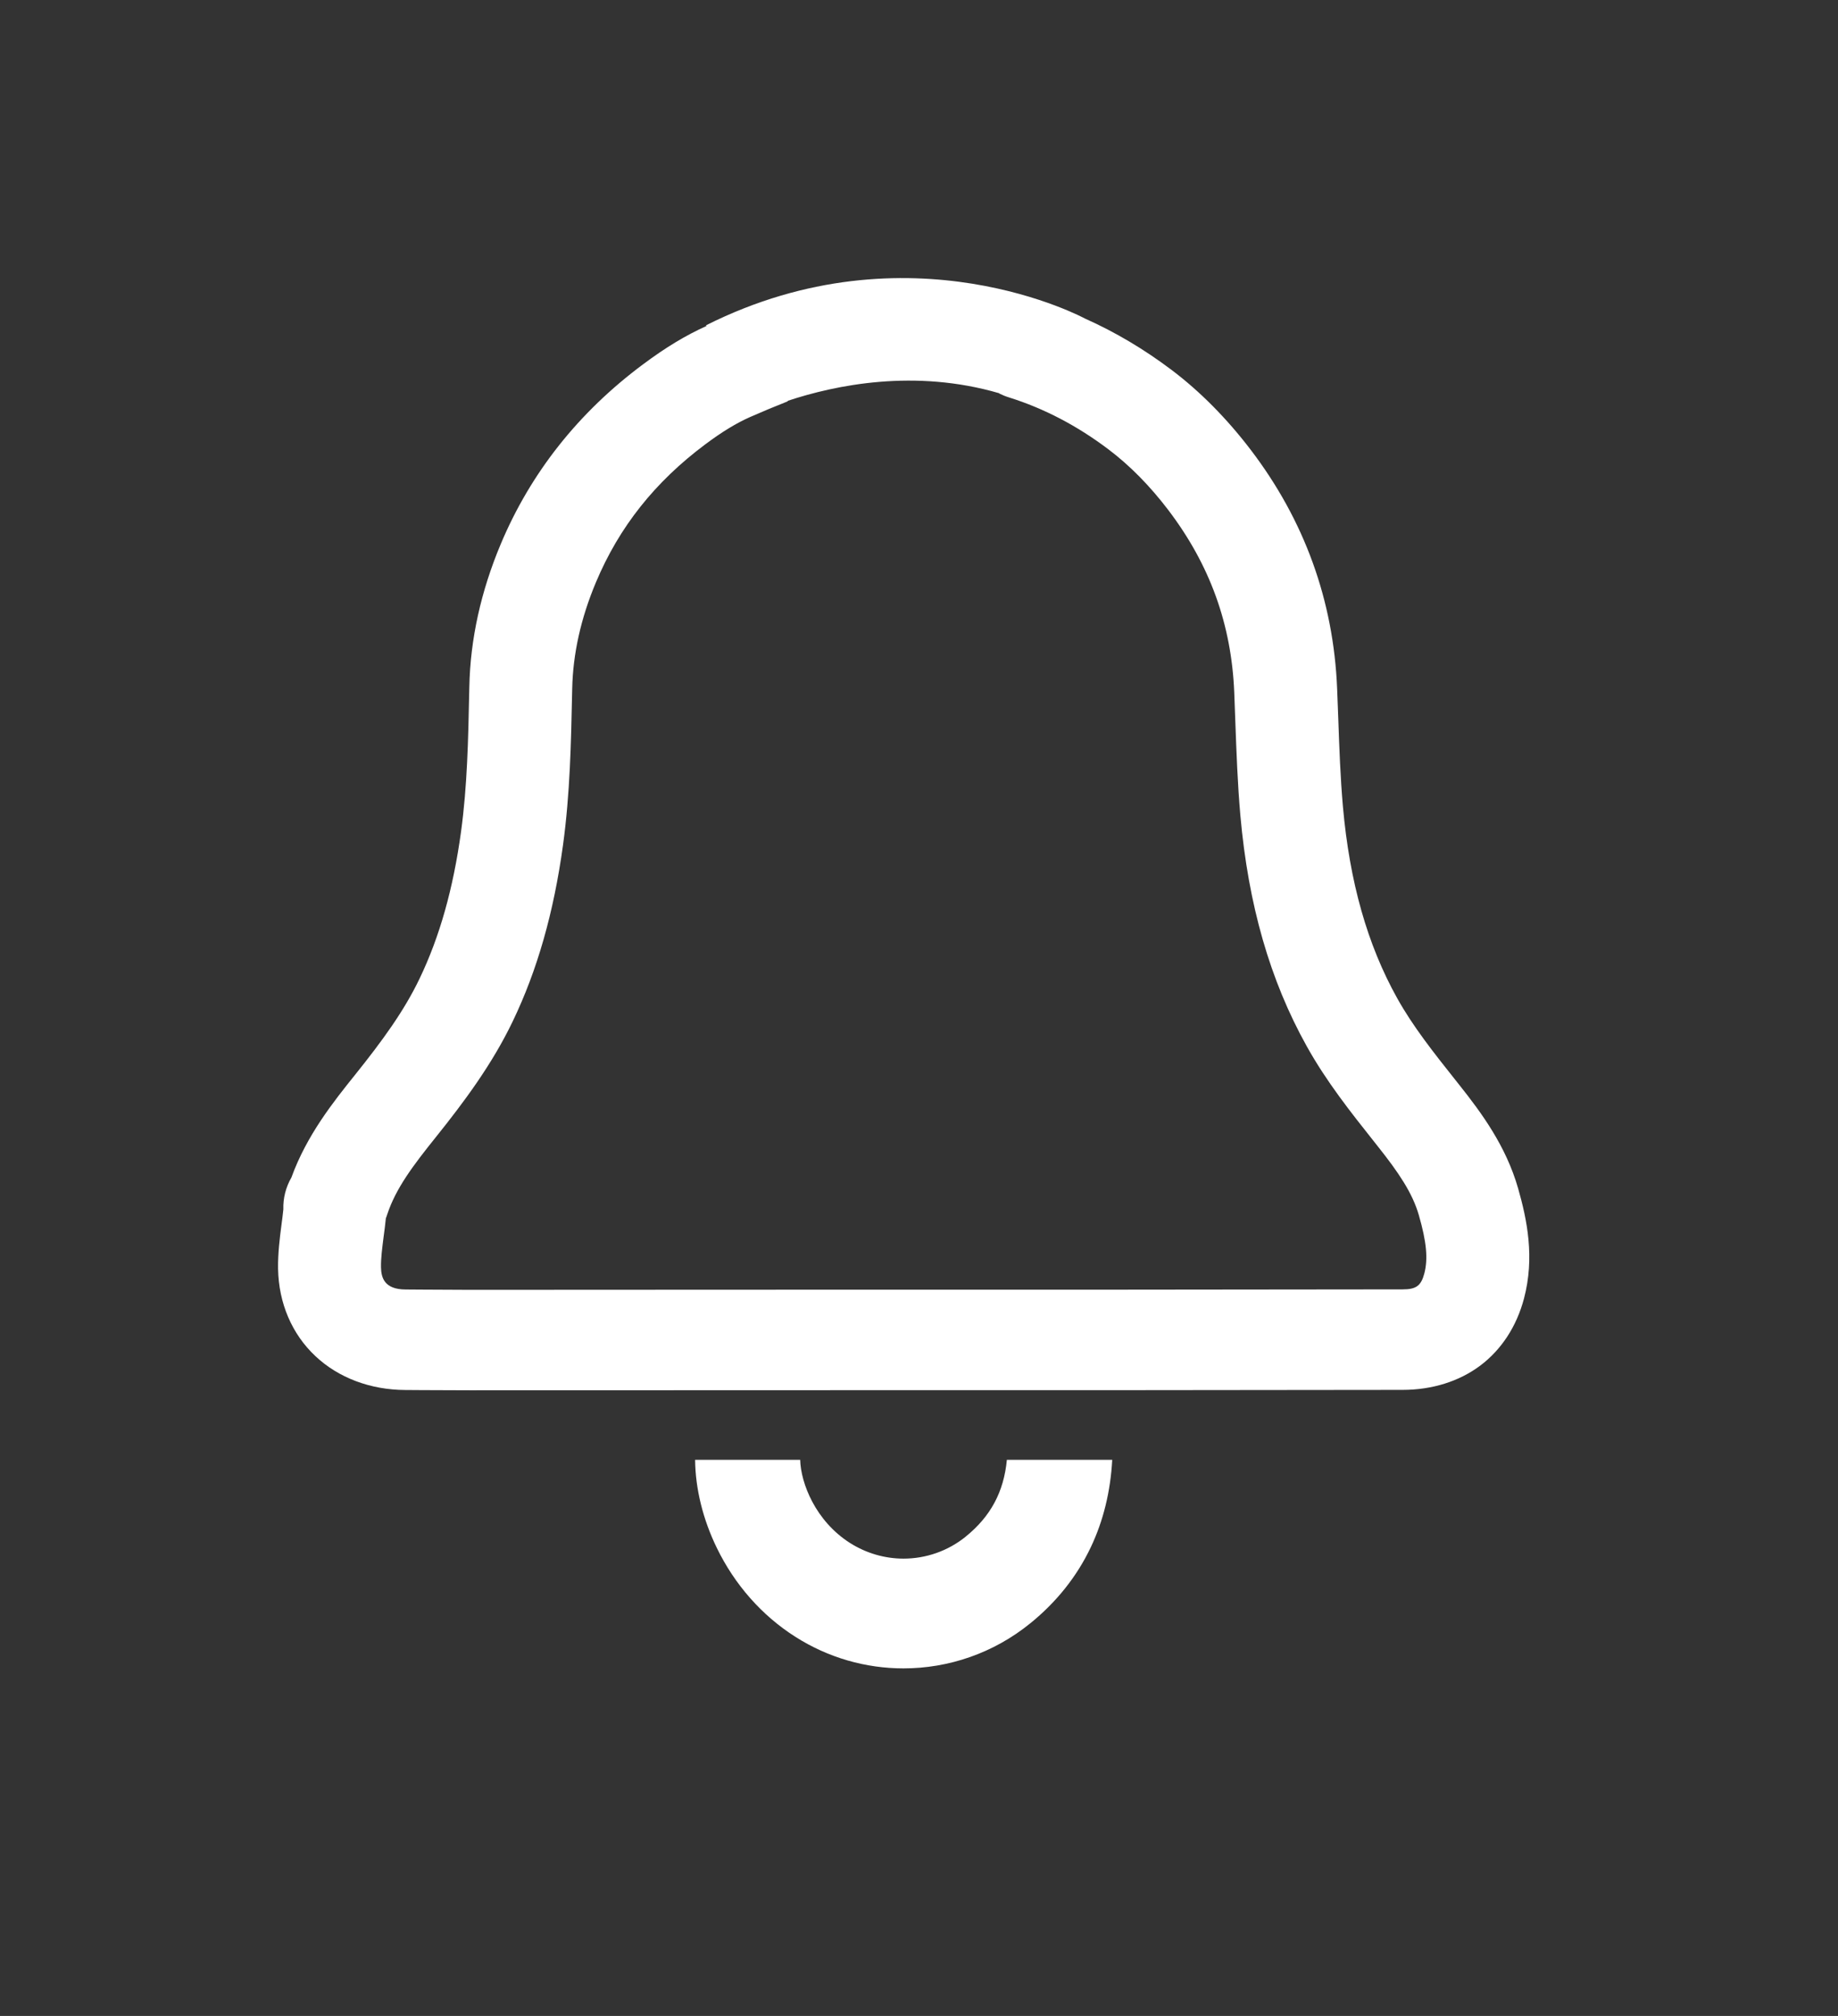 <svg width="31" height="34" viewBox="0 0 31 34" fill="none" xmlns="http://www.w3.org/2000/svg">
<rect x="0" y="0" width="31" height="34" fill="#333333" stroke="none"/>
<rect x="0.5" y="0.5" width="29.483" height="33" stroke="none"/>
<path d="M25.604 20.04C25.399 19.326 24.986 18.767 24.614 18.299L24.553 18.222C24.182 17.755 23.831 17.313 23.565 16.835C23.062 15.933 22.763 14.877 22.65 13.605C22.607 13.114 22.589 12.624 22.571 12.106C22.565 11.944 22.559 11.776 22.552 11.61C22.491 10.13 22.002 8.777 21.096 7.588C20.692 7.058 20.243 6.604 19.76 6.239C19.297 5.89 18.809 5.6 18.302 5.374C18.302 5.374 15.34 3.763 11.909 5.486L11.914 5.499C11.568 5.654 11.227 5.86 10.845 6.145C9.757 6.955 8.95 7.975 8.446 9.175C8.111 9.973 7.932 10.782 7.916 11.58L7.914 11.66C7.897 12.481 7.881 13.257 7.776 14.026C7.644 14.989 7.415 15.801 7.075 16.508C6.814 17.052 6.454 17.546 5.993 18.122C5.626 18.579 5.174 19.144 4.915 19.859C4.82 20.024 4.773 20.209 4.779 20.397C4.771 20.478 4.76 20.563 4.748 20.653C4.719 20.877 4.686 21.13 4.69 21.399C4.7 21.978 4.924 22.502 5.322 22.874C5.71 23.238 6.247 23.44 6.834 23.443C6.928 23.444 7.022 23.444 7.116 23.445C7.38 23.447 7.653 23.448 7.922 23.448H7.933C9.297 23.448 10.661 23.448 12.025 23.447C13.037 23.447 14.049 23.446 15.061 23.446C15.622 23.446 16.182 23.446 16.743 23.446C17.453 23.446 18.163 23.446 18.873 23.446C20.28 23.445 21.801 23.444 23.659 23.441C24.156 23.44 24.607 23.299 24.963 23.034C25.323 22.764 25.579 22.372 25.704 21.9C25.887 21.208 25.756 20.572 25.604 20.04ZM24.023 21.477C23.968 21.686 23.885 21.746 23.657 21.746C21.799 21.749 20.278 21.75 18.872 21.751C18.162 21.752 17.453 21.751 16.743 21.751C16.182 21.751 15.621 21.751 15.06 21.751C14.048 21.752 13.036 21.752 12.024 21.752C10.66 21.753 9.296 21.753 7.932 21.754C7.665 21.753 7.391 21.752 7.127 21.75C7.032 21.75 6.938 21.749 6.843 21.748C6.479 21.747 6.429 21.546 6.426 21.371C6.423 21.224 6.446 21.051 6.469 20.867C6.483 20.764 6.497 20.658 6.508 20.546C6.516 20.526 6.524 20.506 6.53 20.485C6.676 20.041 6.966 19.658 7.361 19.166C7.822 18.59 8.297 17.956 8.647 17.227C9.063 16.362 9.34 15.388 9.496 14.251C9.614 13.387 9.632 12.526 9.649 11.695L9.651 11.615C9.663 11.026 9.798 10.422 10.052 9.819C10.443 8.888 11.047 8.127 11.898 7.492C12.181 7.281 12.421 7.135 12.652 7.033C12.856 6.943 13.07 6.854 13.29 6.767C13.288 6.765 13.285 6.763 13.283 6.761C14.093 6.492 15.431 6.216 16.856 6.633C16.855 6.634 16.854 6.635 16.852 6.636C16.904 6.662 16.96 6.685 17.022 6.704C17.606 6.887 18.17 7.181 18.697 7.58C19.055 7.85 19.393 8.193 19.703 8.6C20.405 9.523 20.77 10.529 20.817 11.678C20.824 11.839 20.829 12.005 20.835 12.165C20.854 12.682 20.873 13.217 20.92 13.751C21.054 15.261 21.42 16.535 22.04 17.646C22.373 18.244 22.784 18.761 23.181 19.261L23.241 19.337C23.587 19.773 23.823 20.119 23.931 20.496C24.061 20.948 24.087 21.232 24.023 21.477Z" fill="white"/>
<path d="M16.292 25.913C15.986 26.161 15.614 26.287 15.239 26.287C14.926 26.287 14.611 26.198 14.333 26.021C13.753 25.65 13.506 25.013 13.496 24.621H11.724C11.728 25.105 11.855 25.624 12.09 26.106C12.391 26.726 12.848 27.244 13.409 27.602C13.97 27.961 14.605 28.138 15.238 28.138C15.999 28.138 16.757 27.882 17.378 27.377C17.821 27.018 18.164 26.586 18.397 26.096C18.609 25.65 18.73 25.154 18.759 24.621H16.982C16.931 25.16 16.709 25.574 16.291 25.913L16.292 25.913Z" fill="white"/>
</svg>
